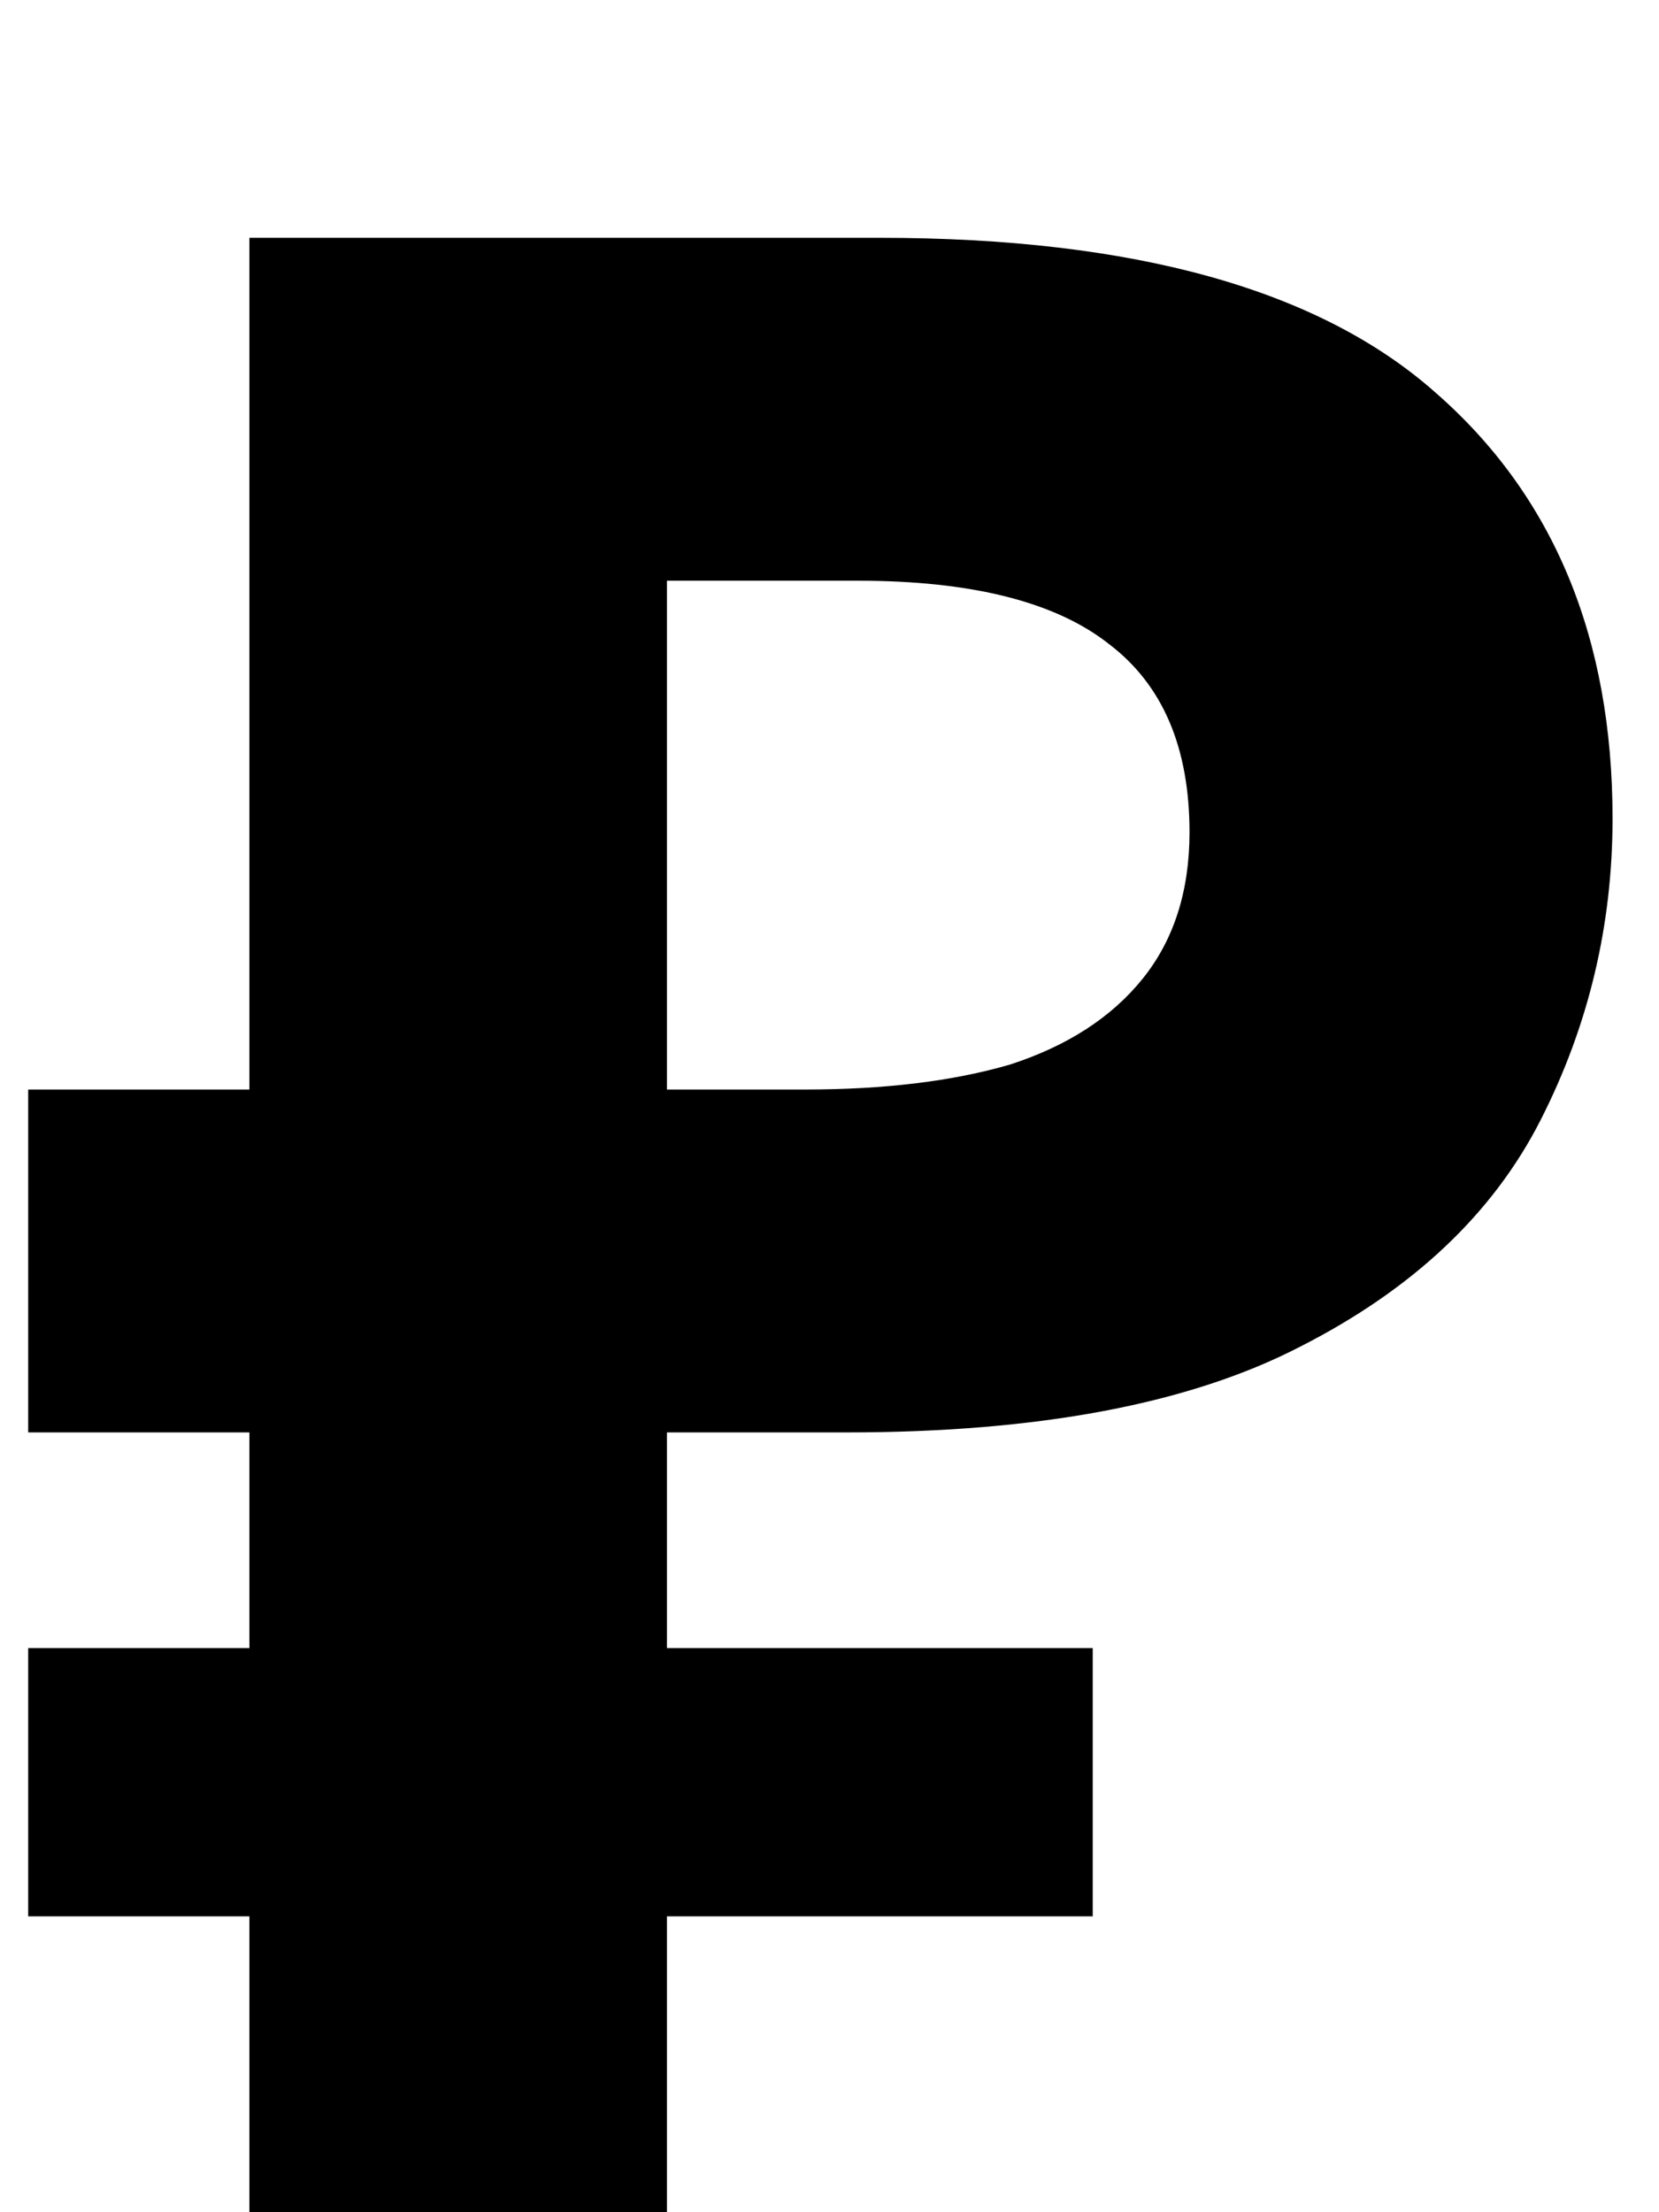 <svg xmlns="http://www.w3.org/2000/svg" width="6" height="8" viewBox="0 0 6 8">
    <path d="M0.902 8V0.86H3.182C4.102 0.86 4.772 1.047 5.192 1.42C5.619 1.793 5.832 2.307 5.832 2.96C5.832 3.347 5.745 3.71 5.572 4.05C5.399 4.39 5.109 4.663 4.702 4.87C4.302 5.077 3.755 5.18 3.062 5.18H2.412V8H0.902ZM0.102 6.93V5.96H3.952V6.93H0.102ZM0.102 5.18V3.94H3.032V5.18H0.102ZM2.912 3.94C3.199 3.94 3.445 3.91 3.652 3.85C3.859 3.783 4.019 3.68 4.132 3.54C4.245 3.4 4.302 3.223 4.302 3.01C4.302 2.703 4.205 2.477 4.012 2.33C3.819 2.177 3.515 2.1 3.102 2.1H2.412V3.94H2.912Z"/>
</svg>
